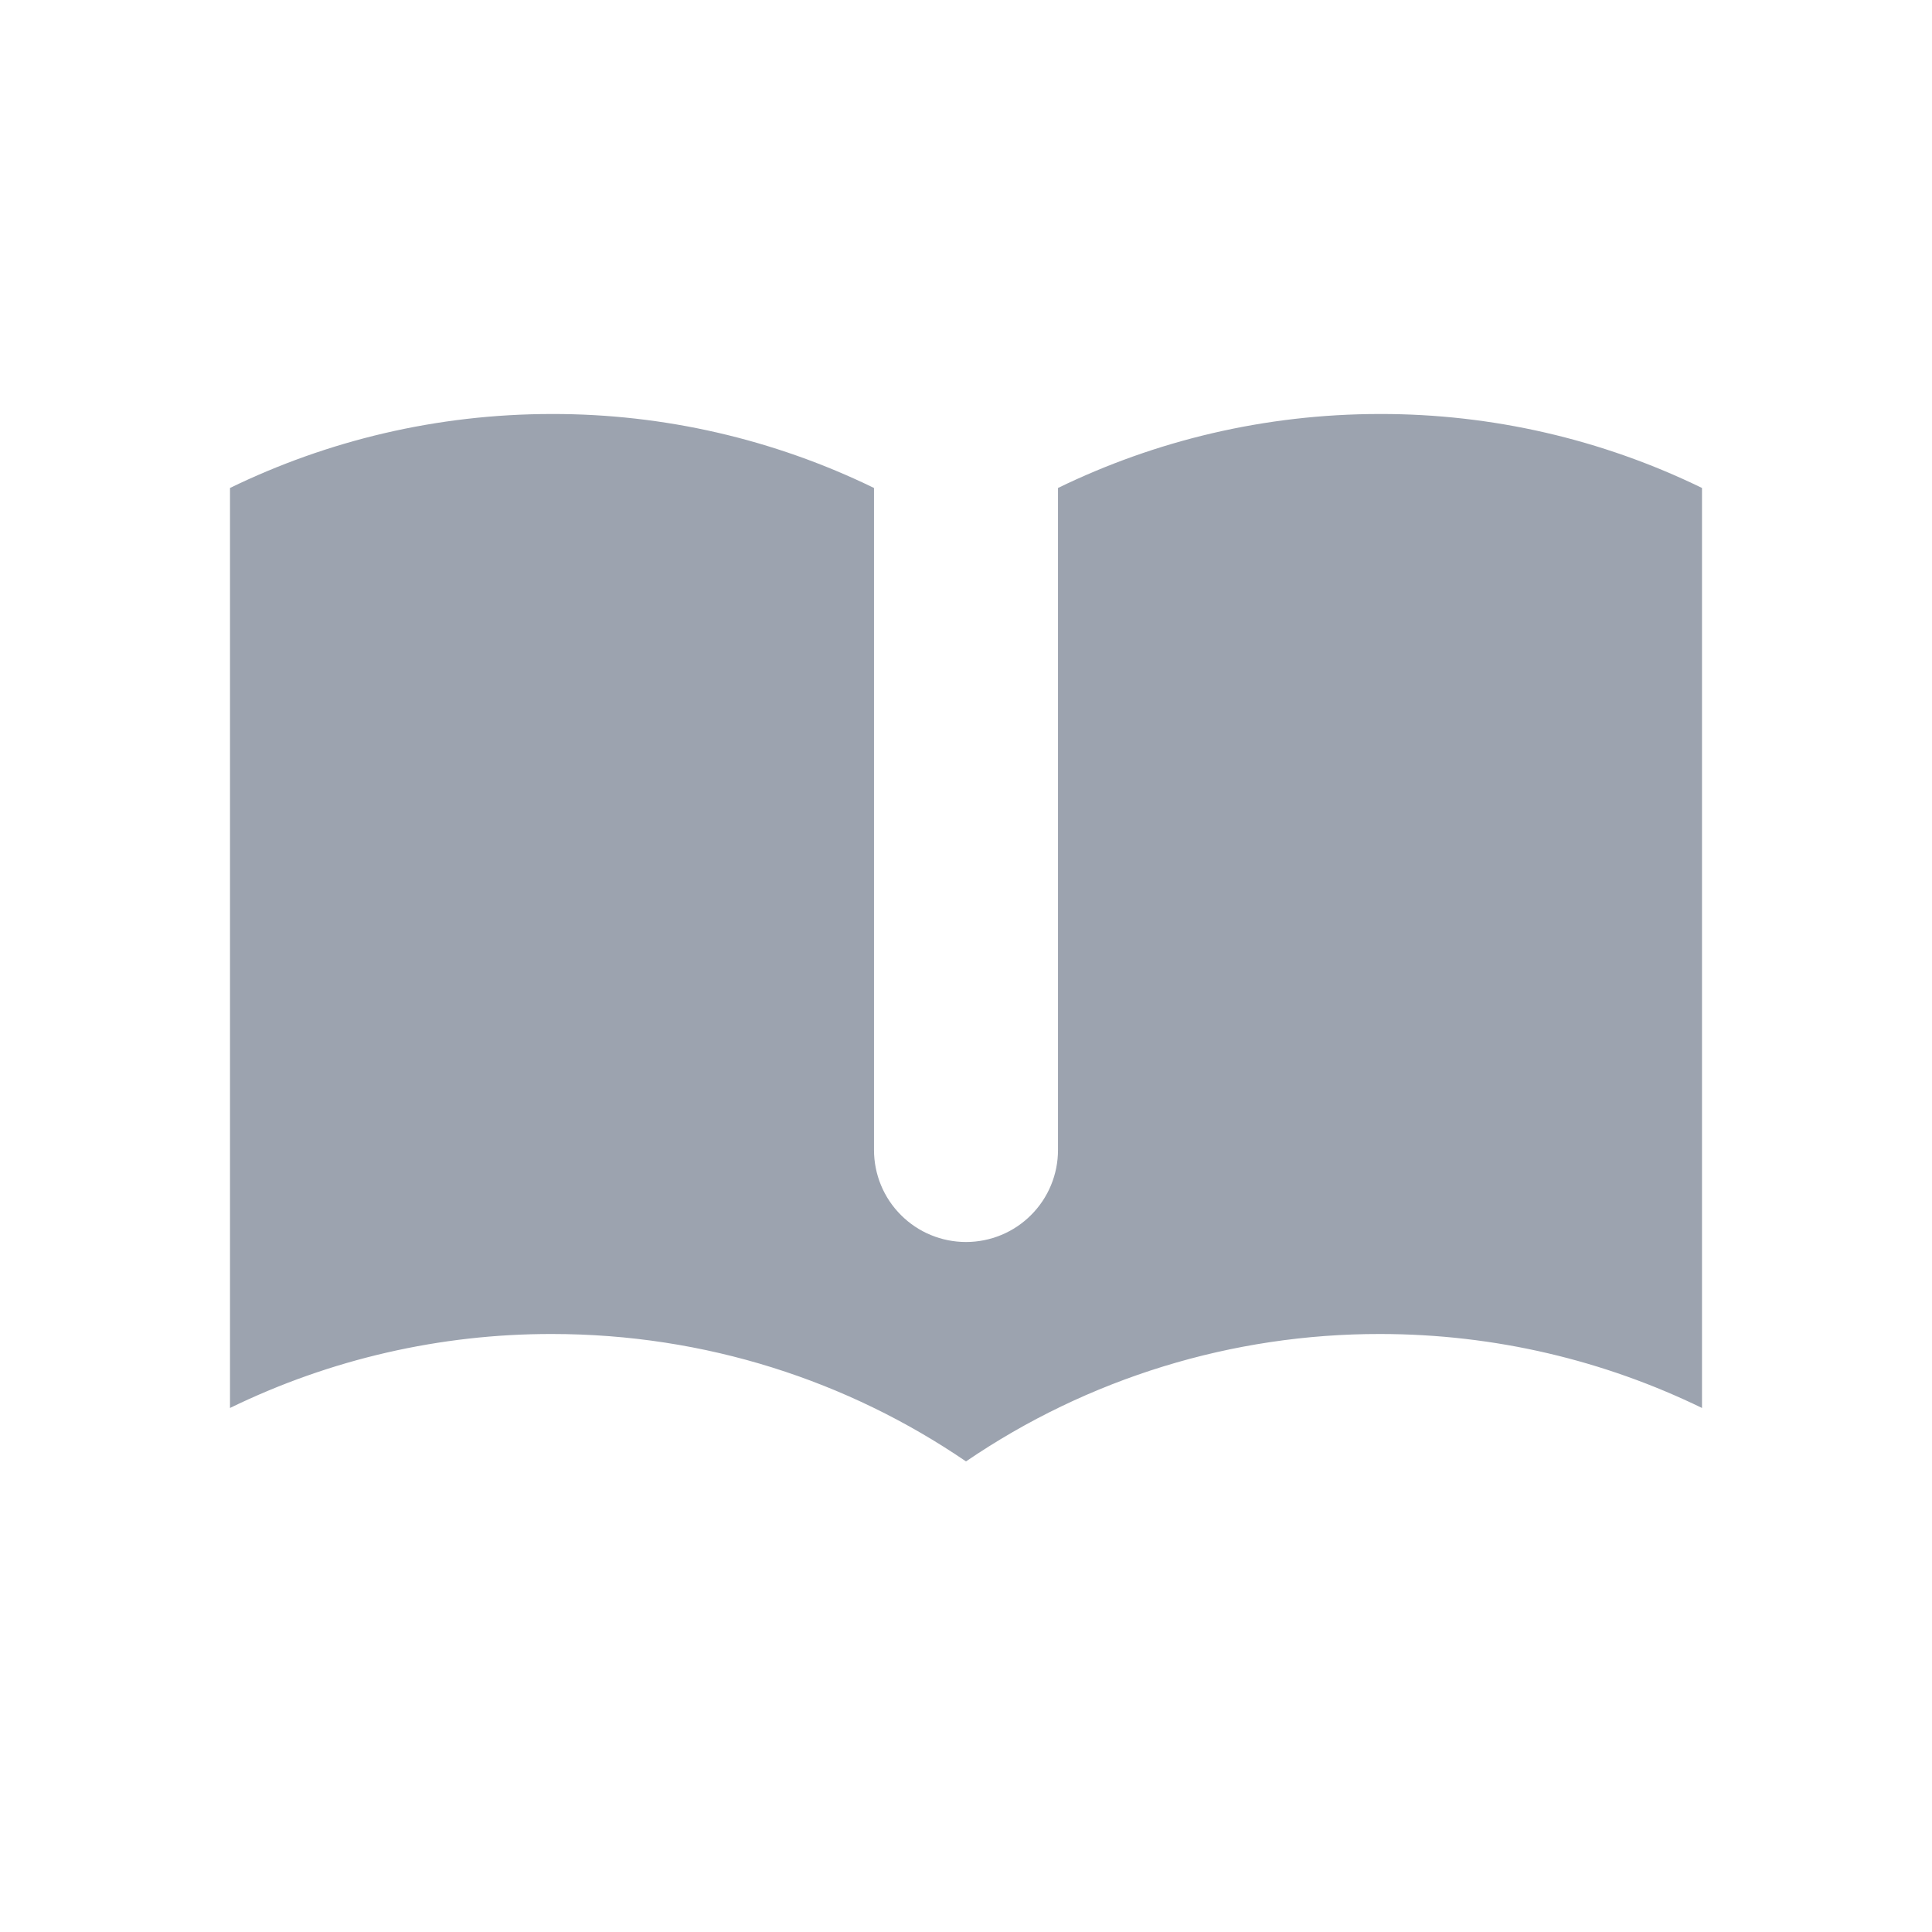 <svg width="21" height="21" viewBox="0 0 21 21" fill="none" xmlns="http://www.w3.org/2000/svg">
<g id="book-open">
<path id="Vector" d="M9.5 5.304C8.41 4.773 7.213 4.498 6 4.5C4.745 4.5 3.557 4.79 2.5 5.304V15.304C3.59 14.773 4.787 14.498 6 14.5C7.669 14.5 9.218 15.01 10.5 15.885C11.826 14.98 13.395 14.498 15 14.5C16.255 14.5 17.443 14.79 18.5 15.304V5.304C17.41 4.773 16.213 4.498 15 4.5C13.745 4.5 12.557 4.79 11.5 5.304V12.5C11.5 12.765 11.395 13.02 11.207 13.207C11.02 13.395 10.765 13.5 10.5 13.5C10.235 13.5 9.98 13.395 9.793 13.207C9.605 13.02 9.5 12.765 9.5 12.5V5.304Z" fill="#9CA3AF"/>
</g>
</svg>
